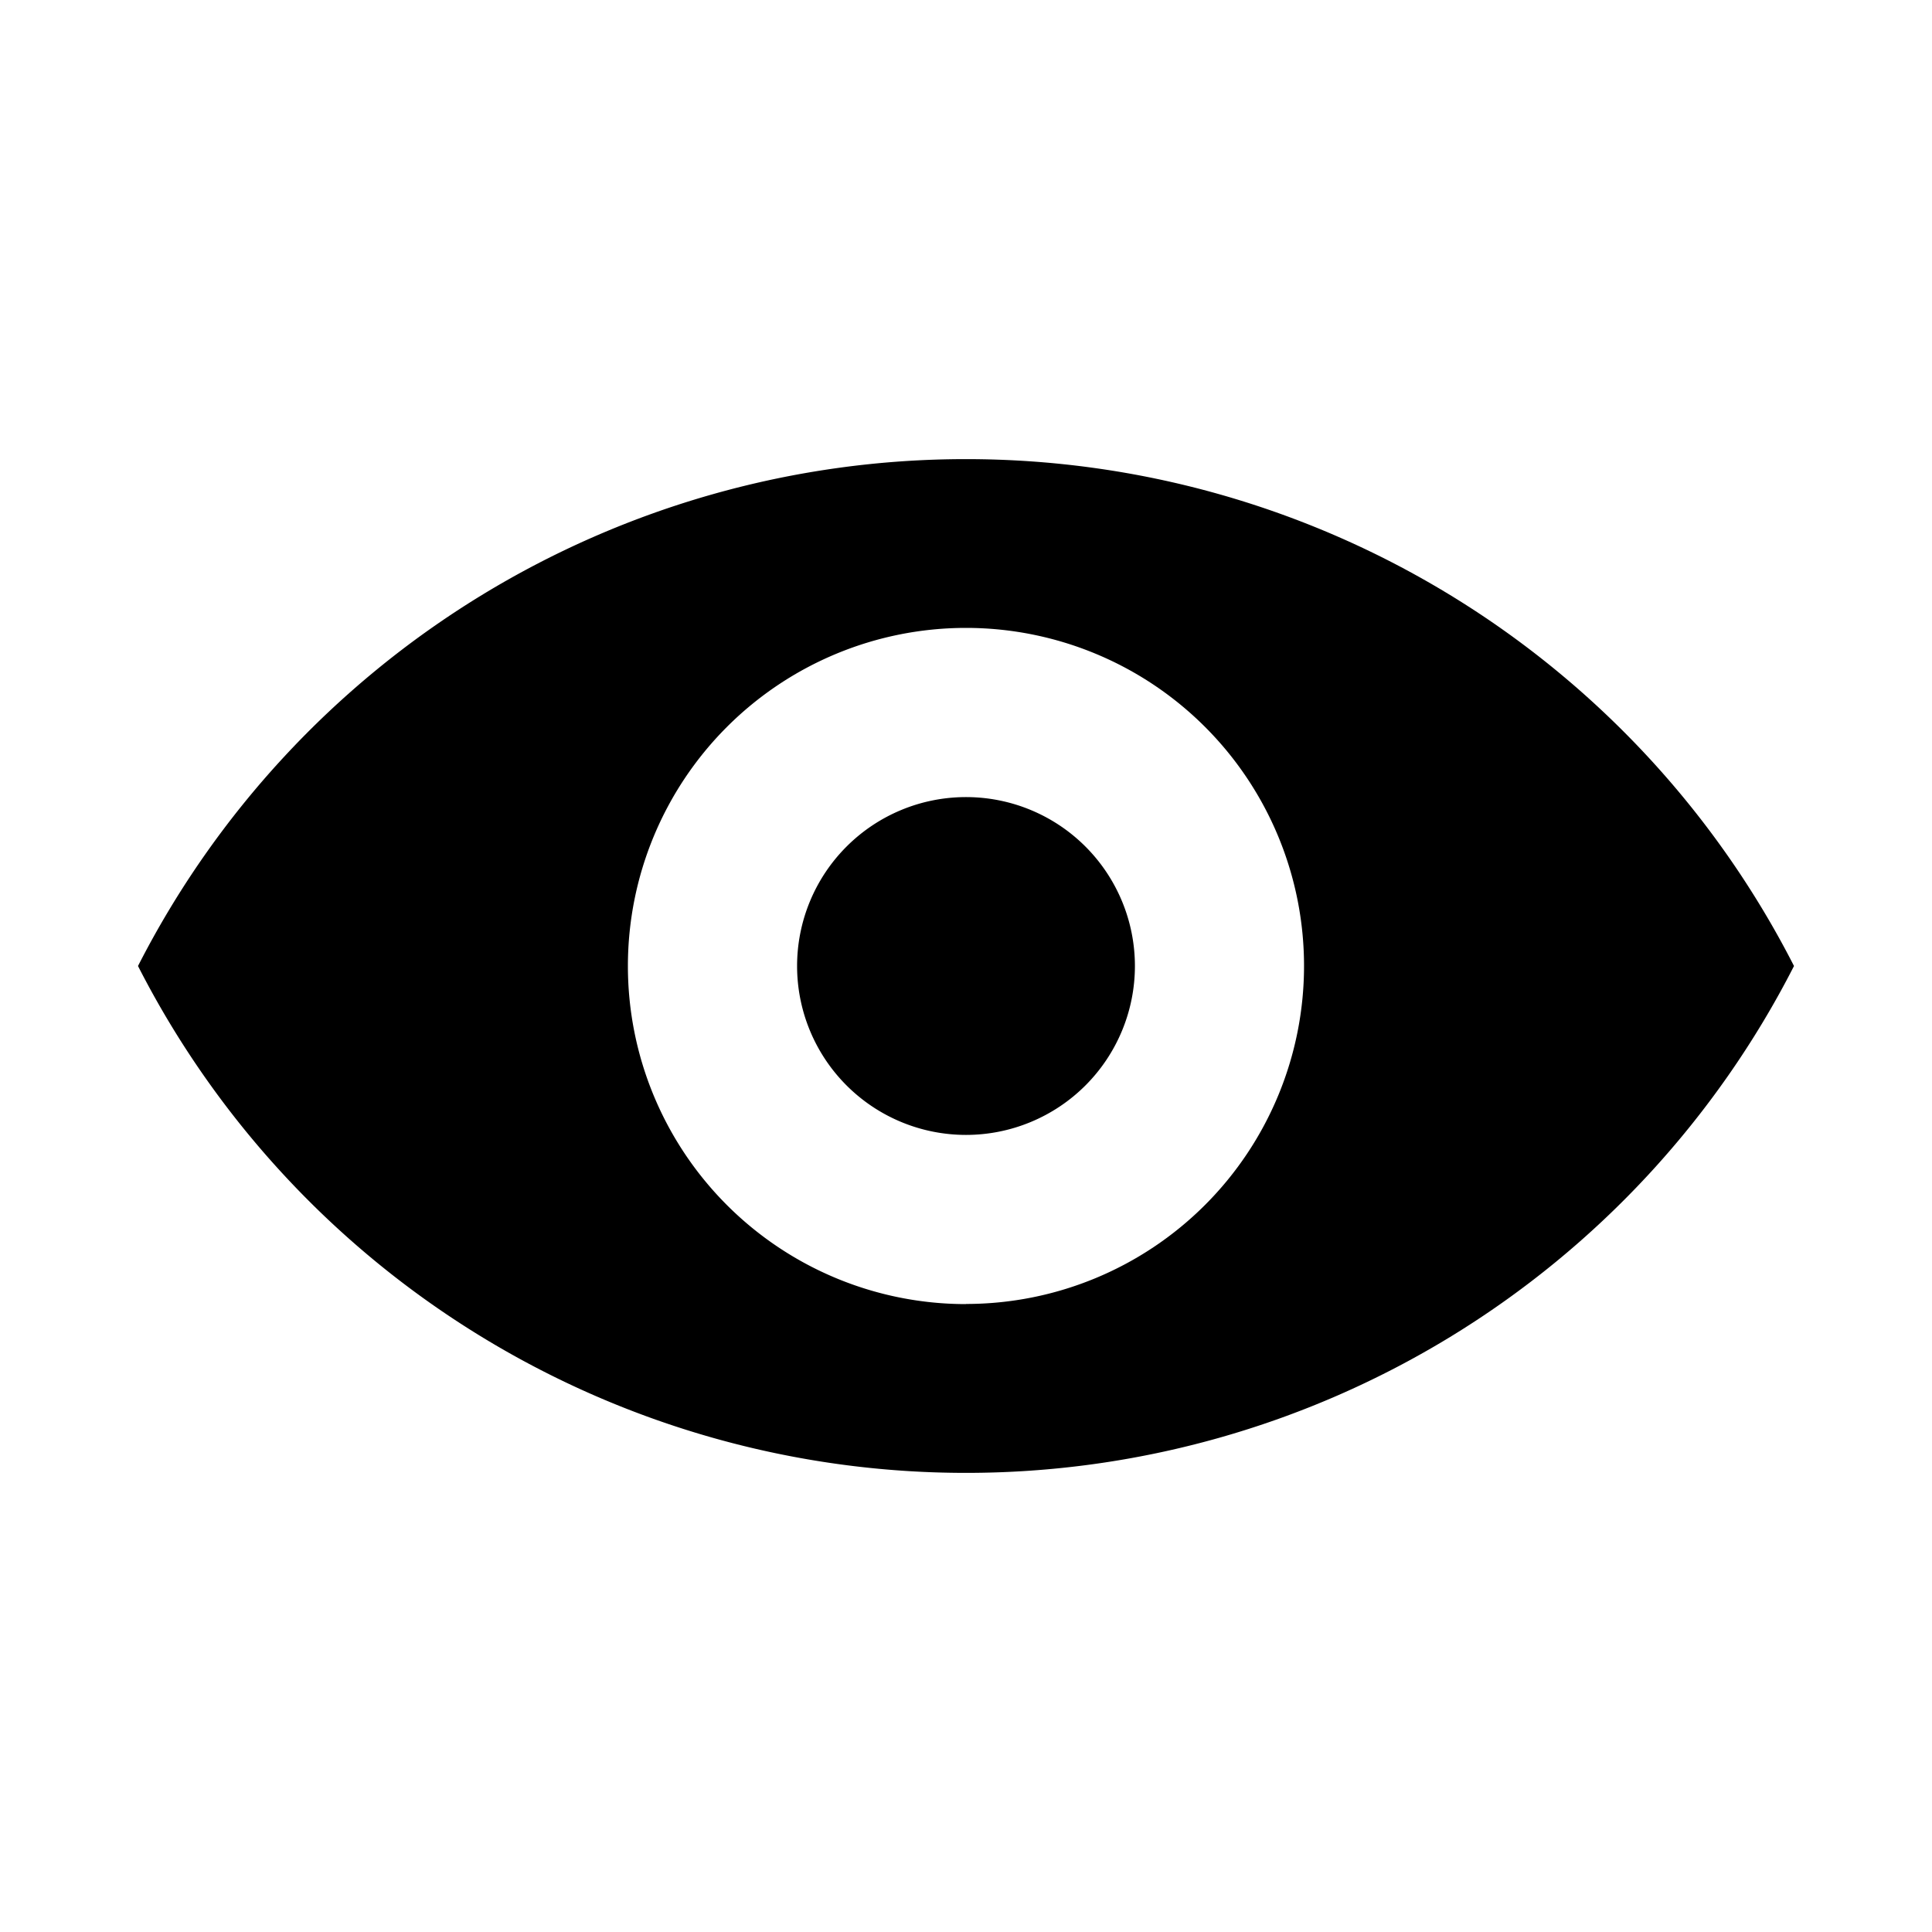 <svg aria-hidden="true" xmlns="http://www.w3.org/2000/svg" viewBox="0 0 14 14" height="1em" width="1em">
  <path style="fill-rule:evenodd" d="M13 7a6.734 6.734 0 0 0-6-3.673A6.734 6.734 0 0 0 1 7a6.734 6.734 0 0 0 6 3.673A6.734 6.734 0 0 0 13 7zM7 9.449A2.449 2.449 0 1 0 7 4.55a2.449 2.449 0 0 0 0 4.9zm0-1.225a1.224 1.224 0 1 0 0-2.448 1.224 1.224 0 0 0 0 2.448z"/>
</svg>
